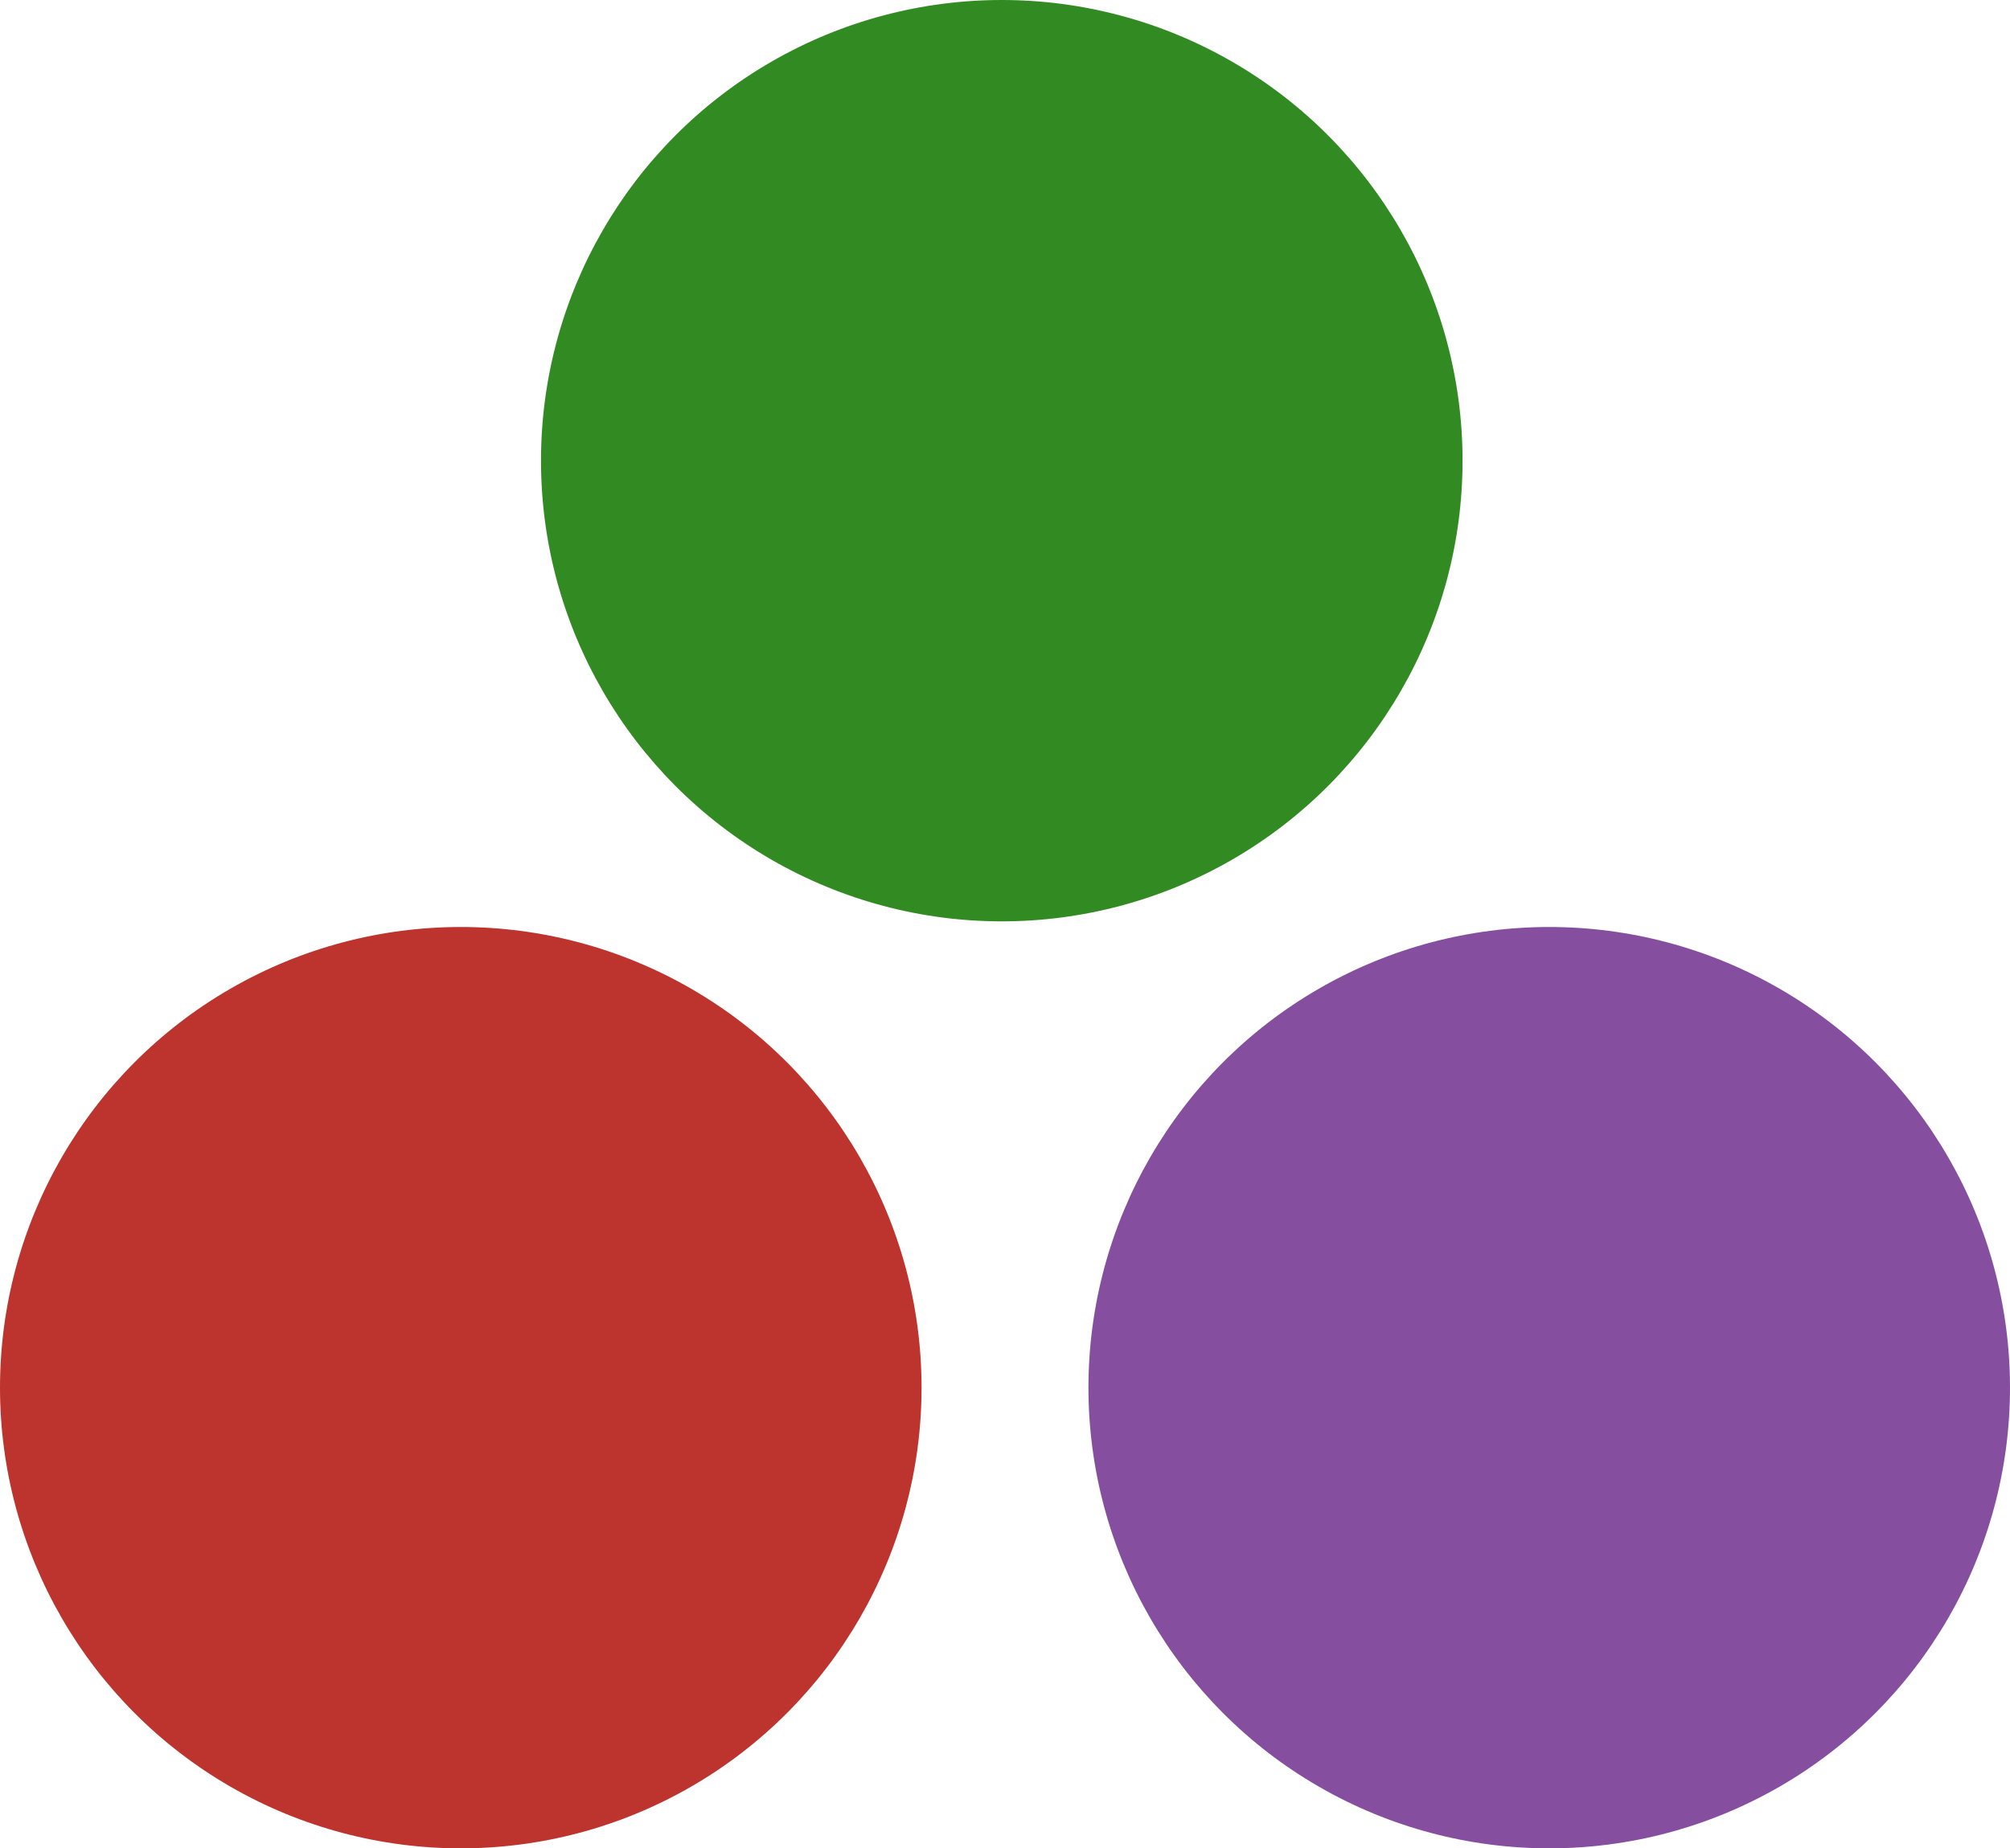 <svg id="Layer_1" data-name="Layer 1" xmlns="http://www.w3.org/2000/svg" viewBox="0 0 49.86 45.86"><defs><style>.cls-1{fill:#bc342d;}.cls-2{fill:#864e9f;}.cls-3{fill:#328a22;}</style></defs><circle class="cls-1" cx="11.43" cy="34.43" r="11.43"/><circle class="cls-2" cx="38.43" cy="34.43" r="11.43"/><circle class="cls-3" cx="24.85" cy="11.43" r="11.43"/></svg>